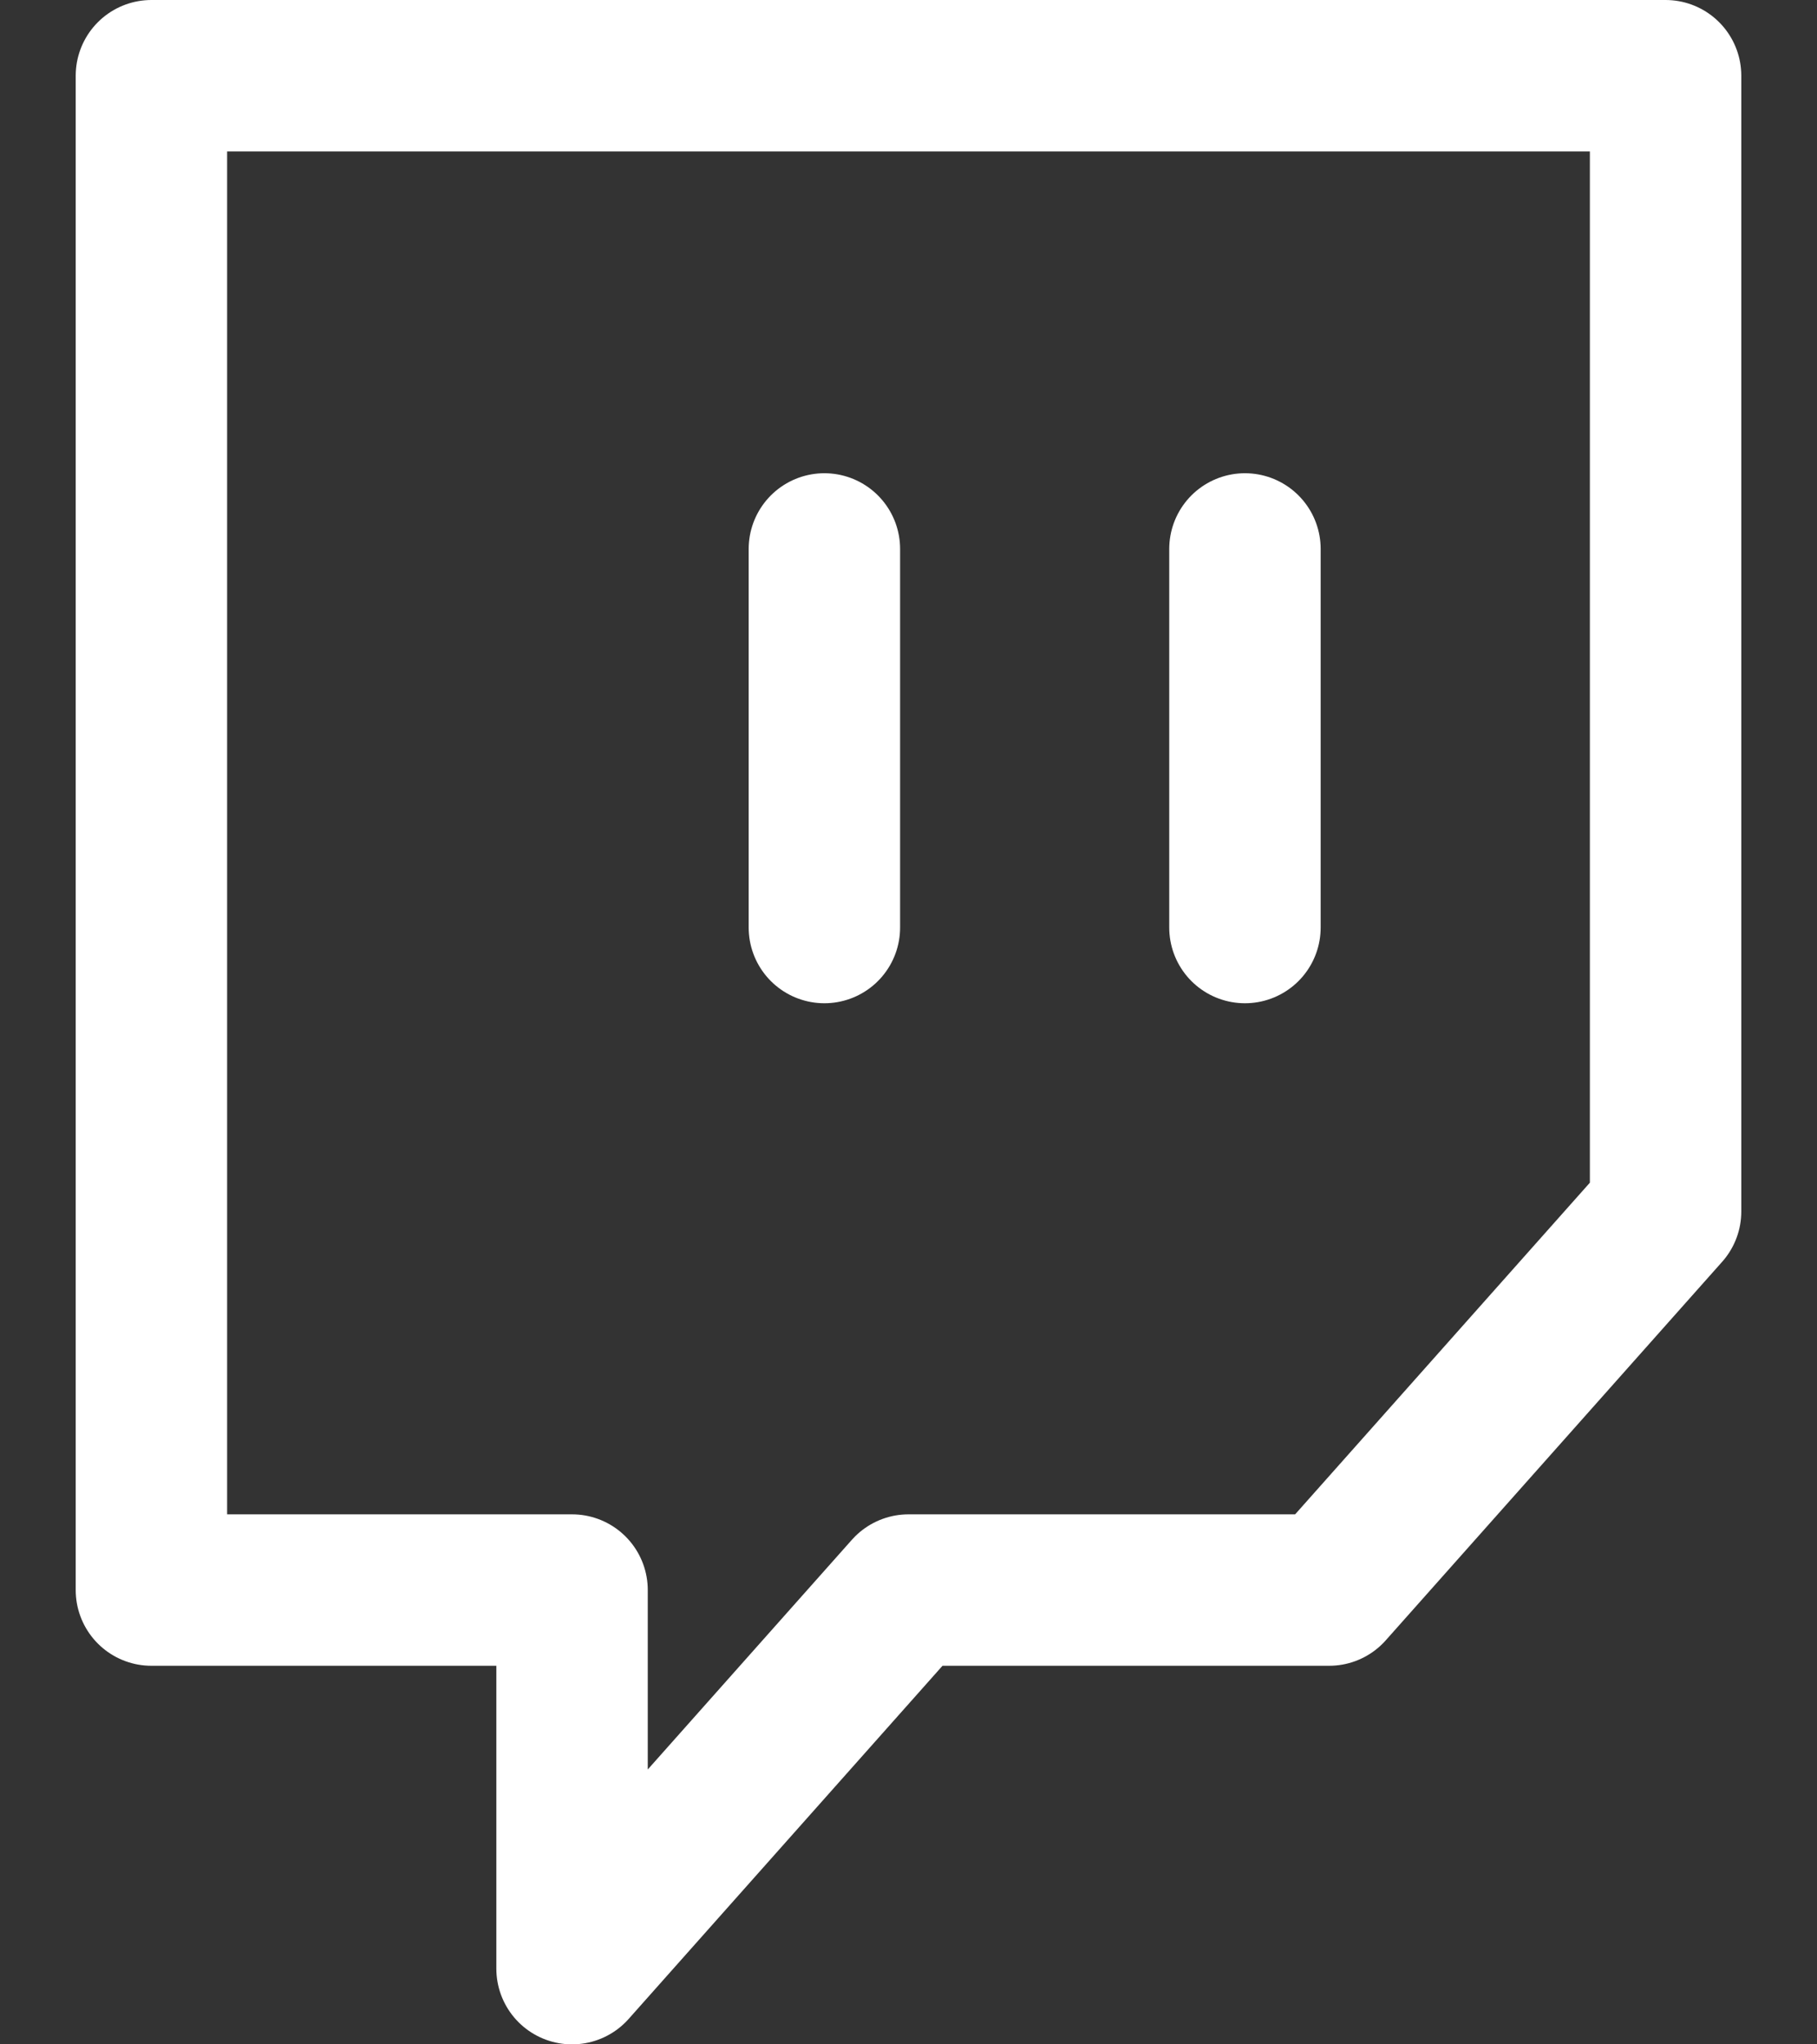 <svg width="24" height="27" viewBox="0 0 24 27" fill="none" xmlns="http://www.w3.org/2000/svg">
<rect x="0" y="0" width="24" height="27" fill="#333333" stroke="none"/>
<path d="M10.889 12.25V7.25M16.444 12.25V7.25M22 1H2V21H7.556V26L12 21H17.556L22 16V1Z" stroke="white" stroke-width="2" stroke-linecap="round" stroke-linejoin="round"/>
</svg>
